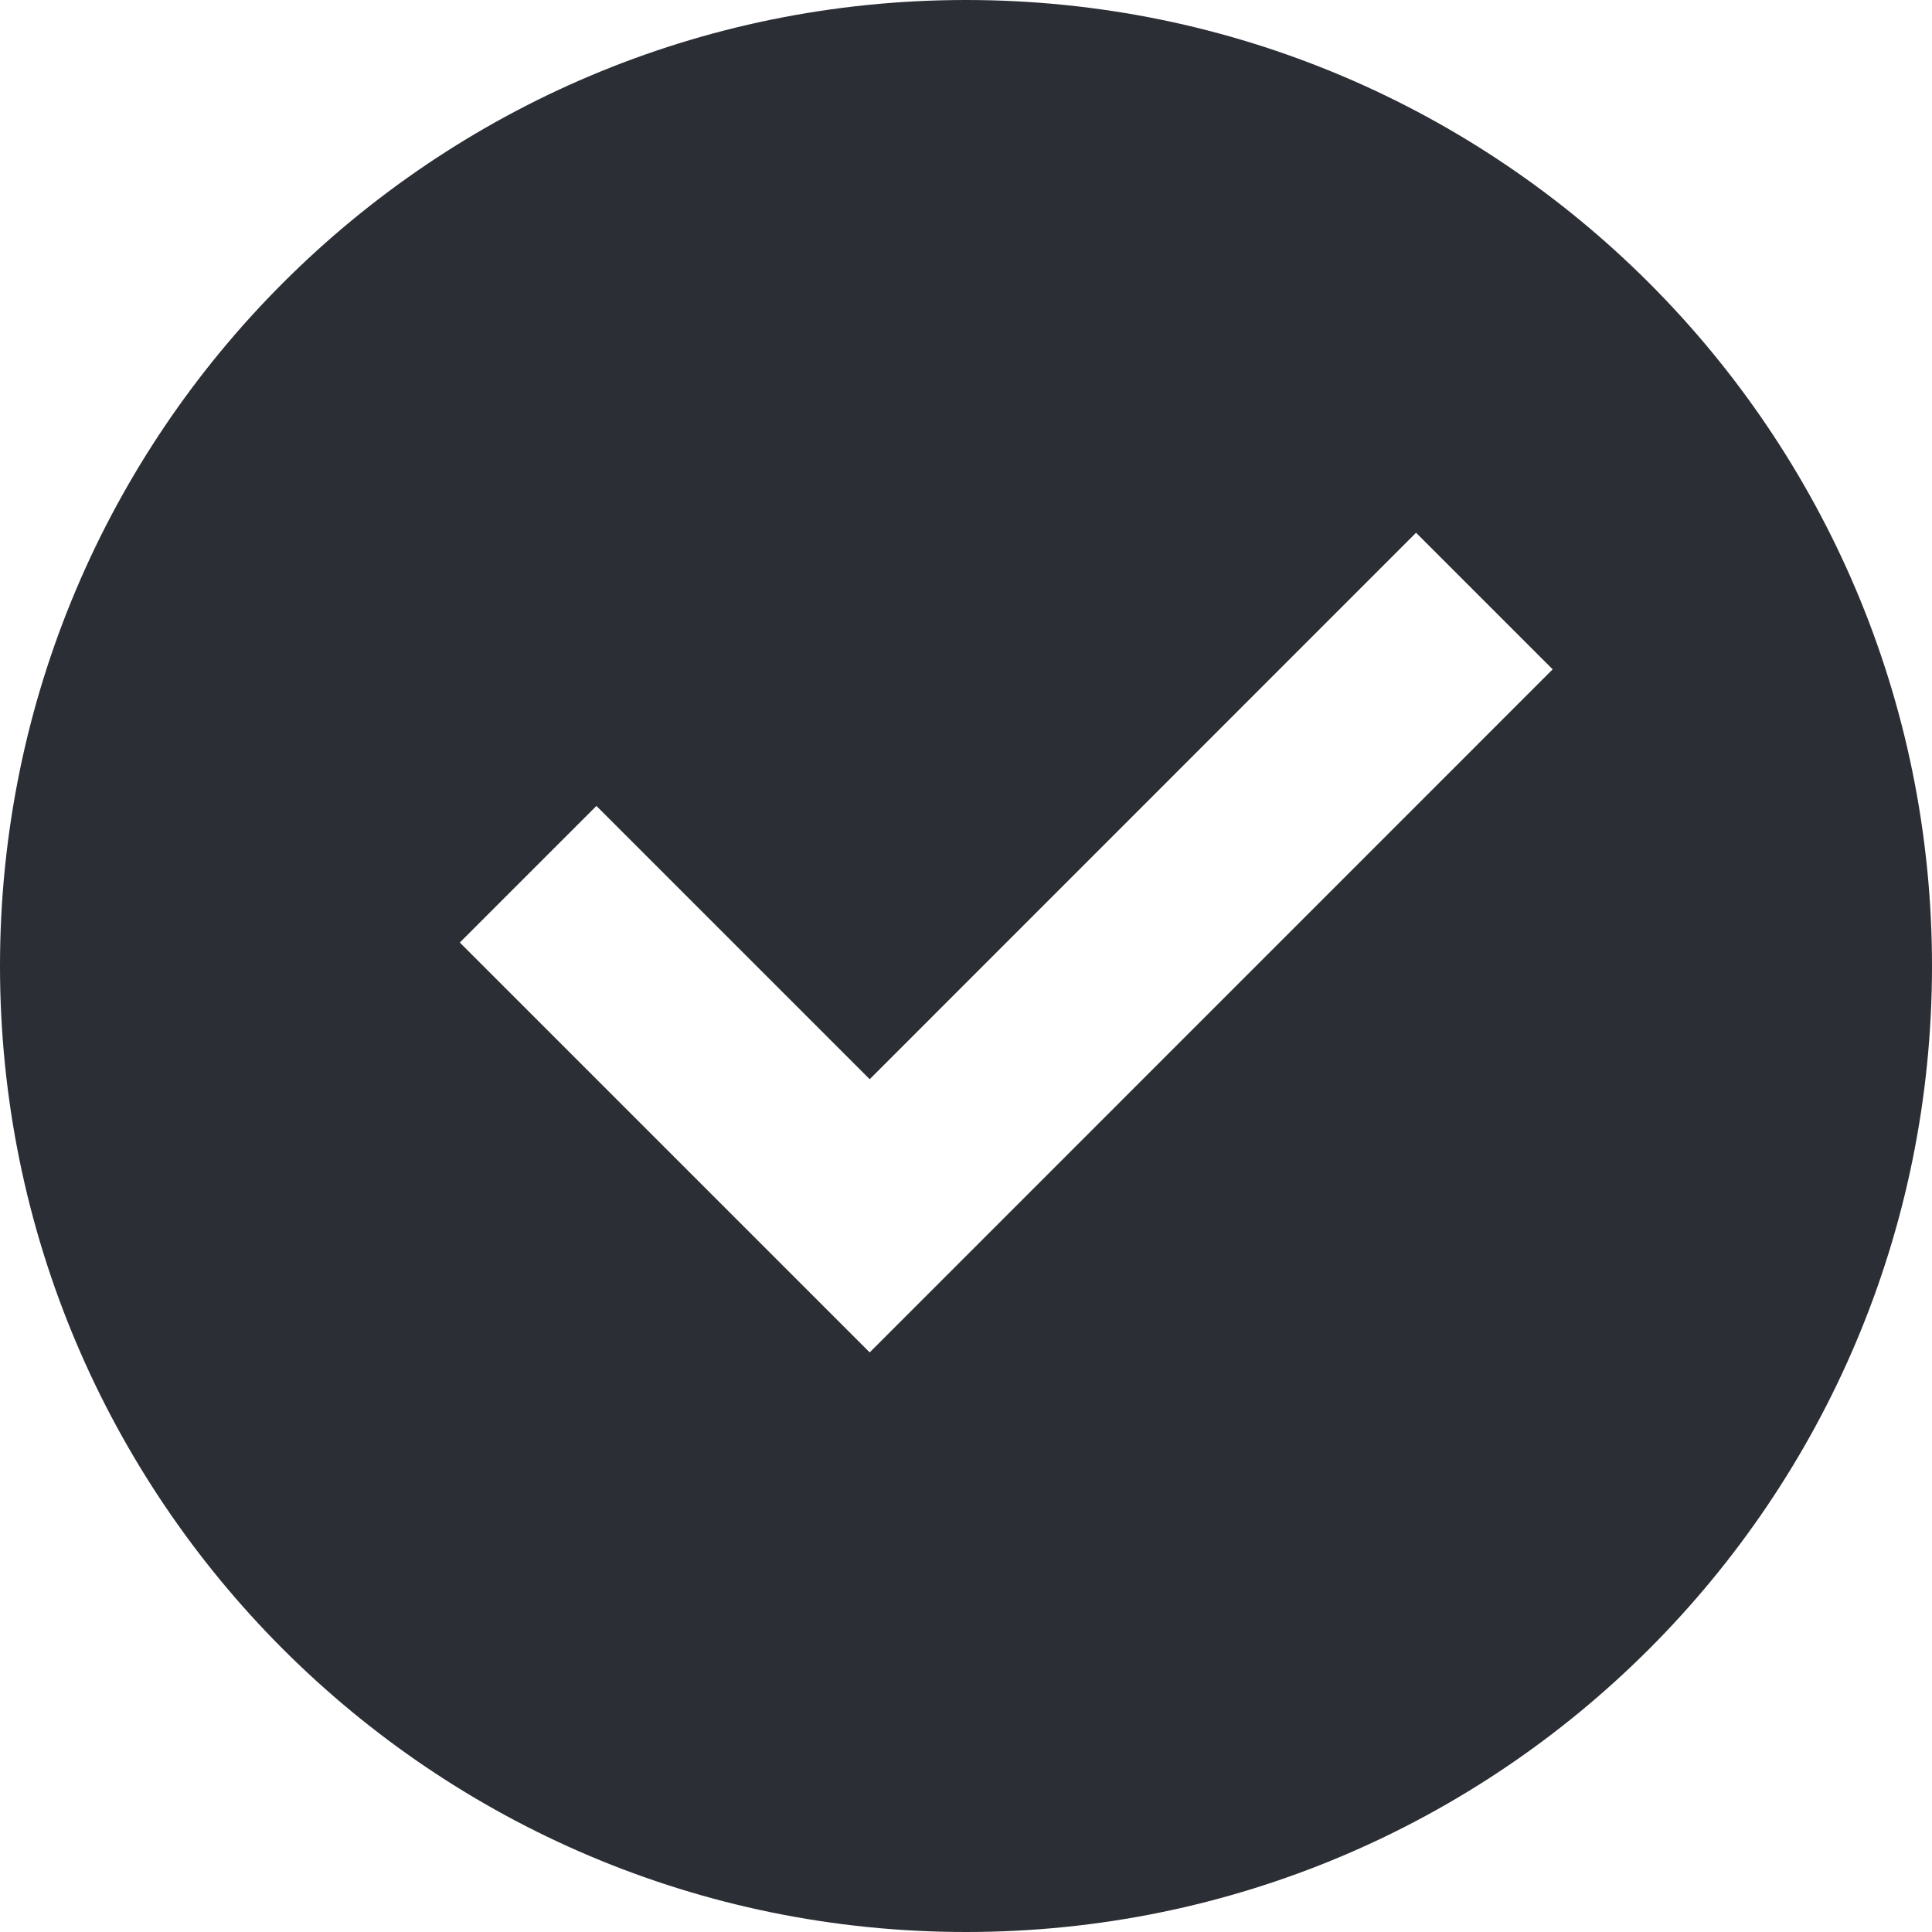 <svg width="98" height="98" viewBox="0 0 98 98" fill="none" xmlns="http://www.w3.org/2000/svg">
<path d="M49 98C21.937 98 0 76.063 0 49C0 21.937 21.937 0 49 0C76.063 0 98 21.937 98 49C98 76.063 76.063 98 49 98ZM44.115 68.6L78.758 33.952L71.829 27.023L44.115 54.743L30.253 40.881L23.324 47.809L44.115 68.6Z" fill="#2B2E34"/>
</svg>
